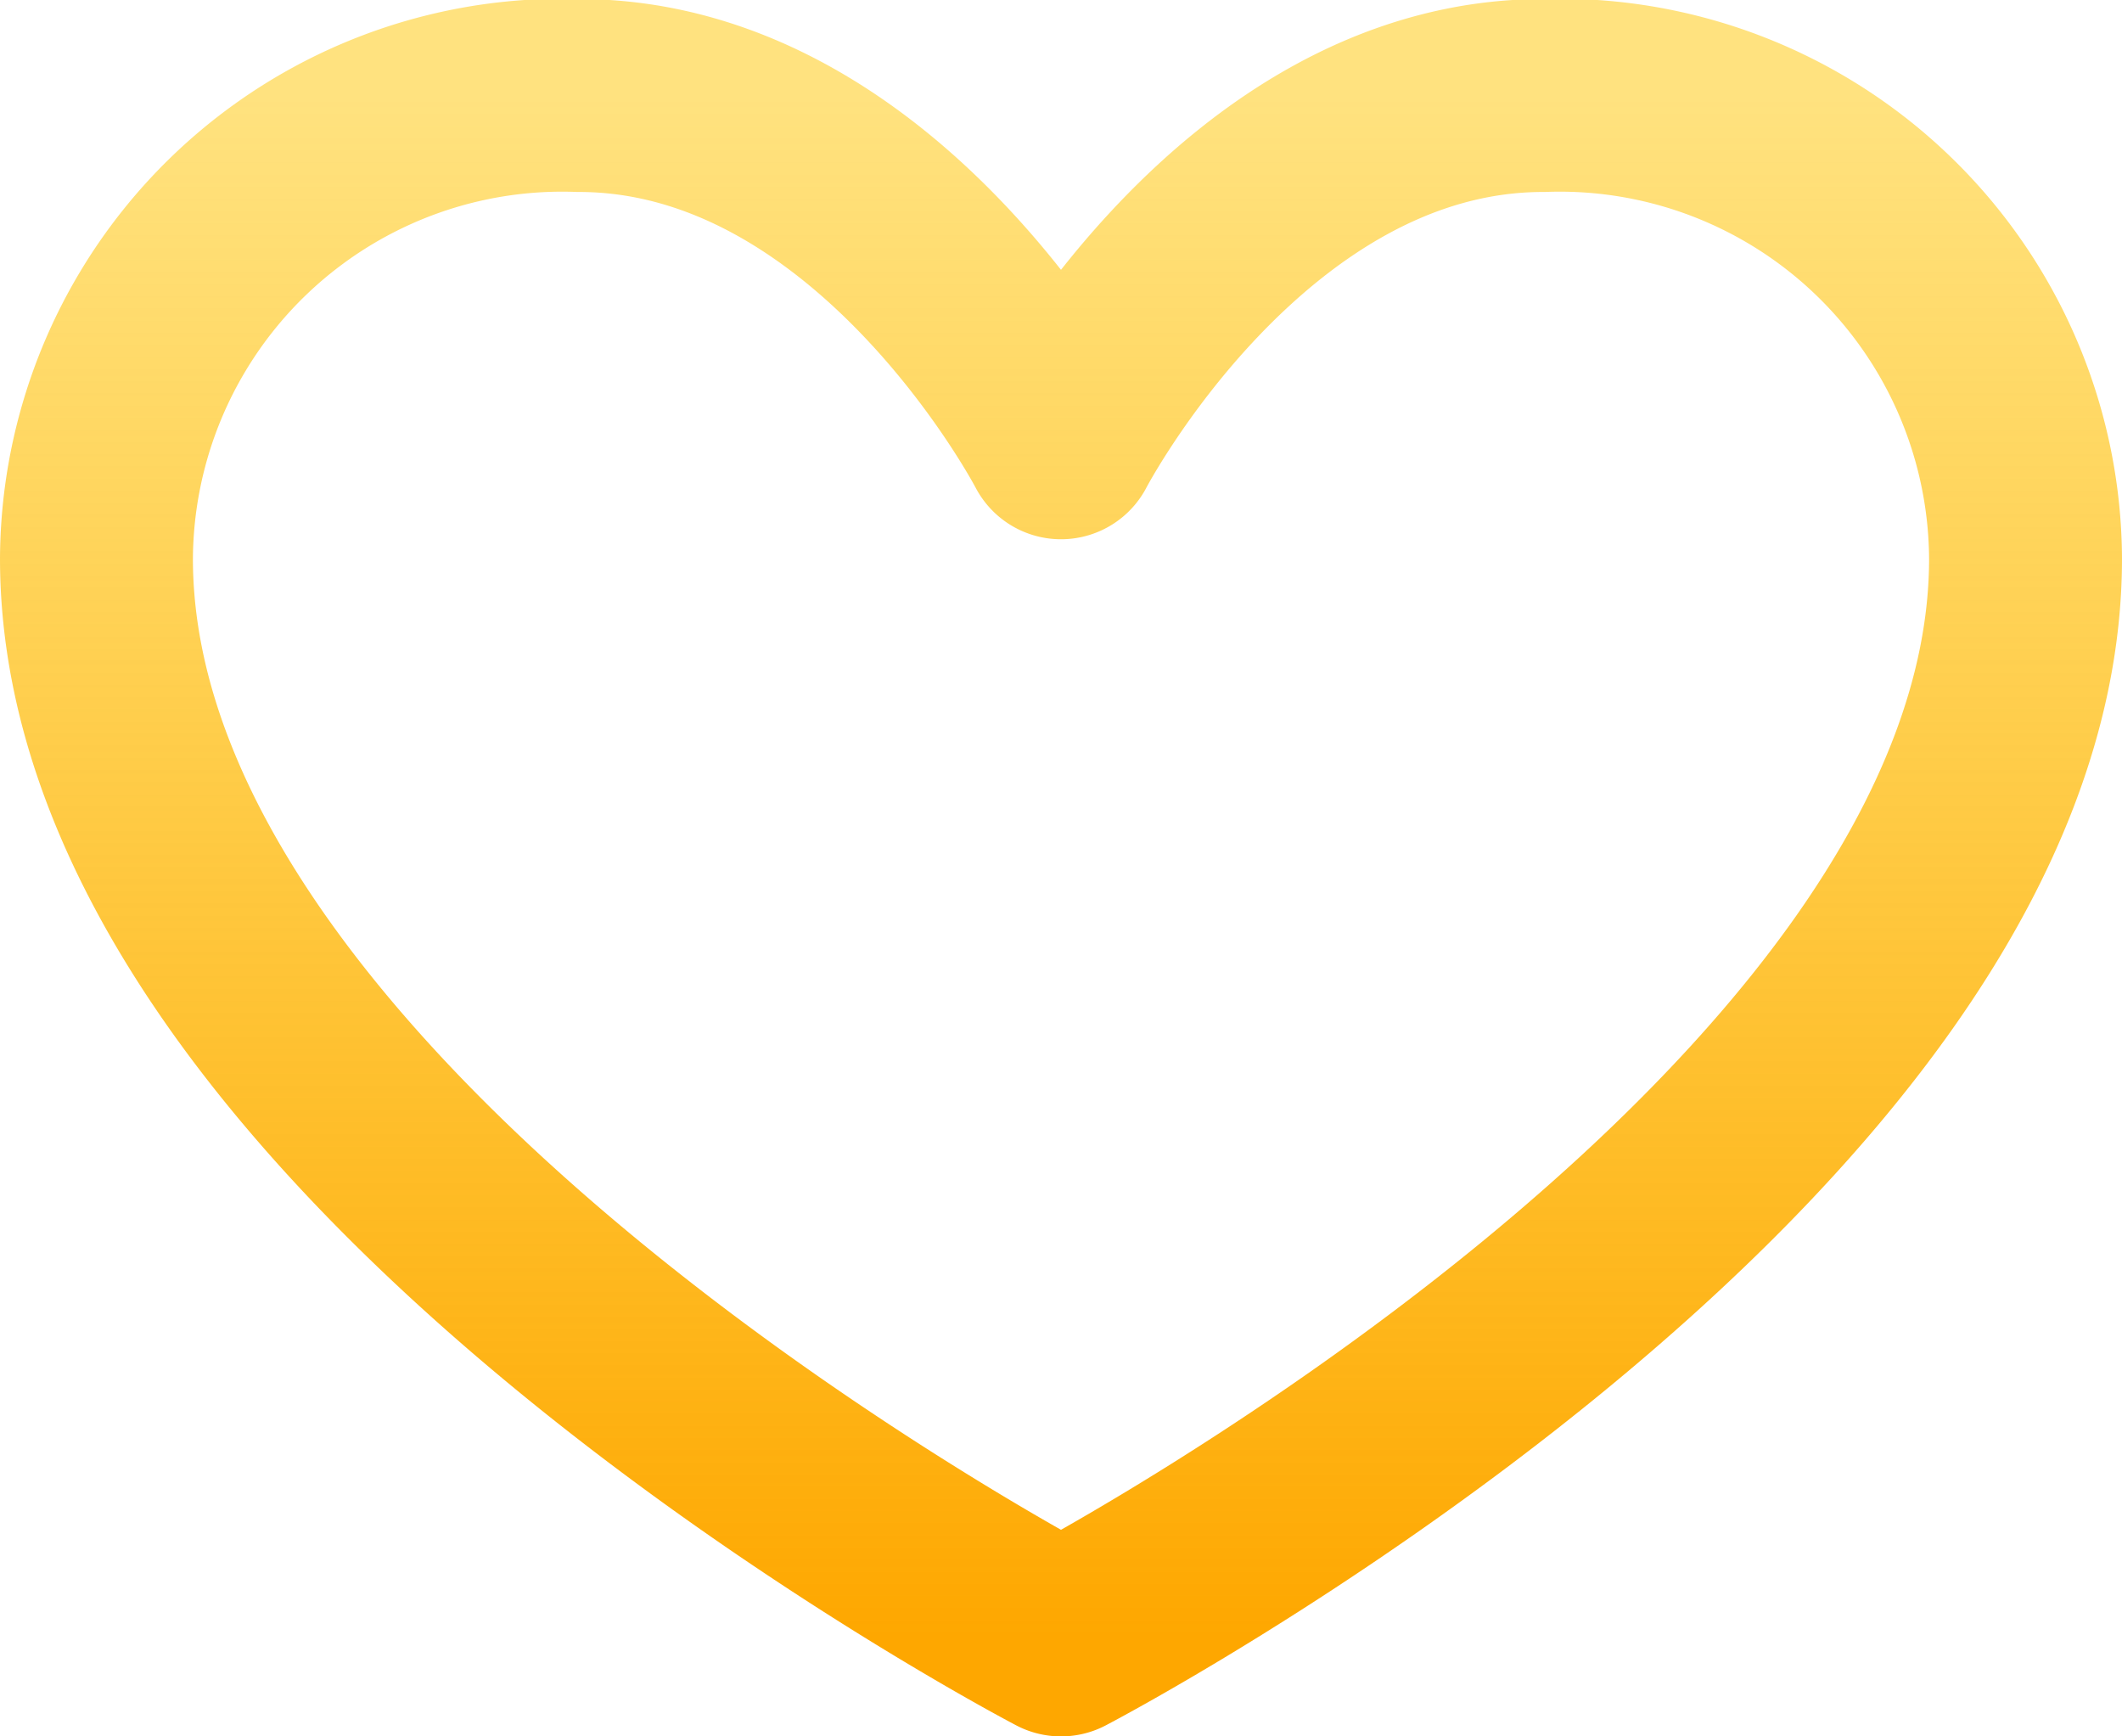 <svg xmlns="http://www.w3.org/2000/svg" xmlns:xlink="http://www.w3.org/1999/xlink" width="22" height="18" viewBox="0 0 22 18">
<defs>
    <style>
      .cls-1 {
        fill: none;
        stroke-linecap: round;
        stroke-linejoin: round;
        stroke-width: 2px;
        fill-rule: evenodd;
        stroke: url(#linear-gradient);
      }
    </style>
    <linearGradient id="linear-gradient" x1="453" y1="2347" x2="453" y2="2331" gradientUnits="userSpaceOnUse">
      <stop offset="0" stop-color="#fea700"/>
      <stop offset="1" stop-color="#ffc500" stop-opacity="0.502"/>
    </linearGradient>
  </defs>
  <path id="like" class="cls-1" d="M453,2347s-10-5.21-10-11.21a4.829,4.829,0,0,1,5-4.8c3.125,0,5,3.6,5,3.6s1.875-3.6,5-3.6a4.829,4.829,0,0,1,5,4.8C463,2341.79,453,2347,453,2347Z" transform="translate(-442 -2330)"/>
</svg>

